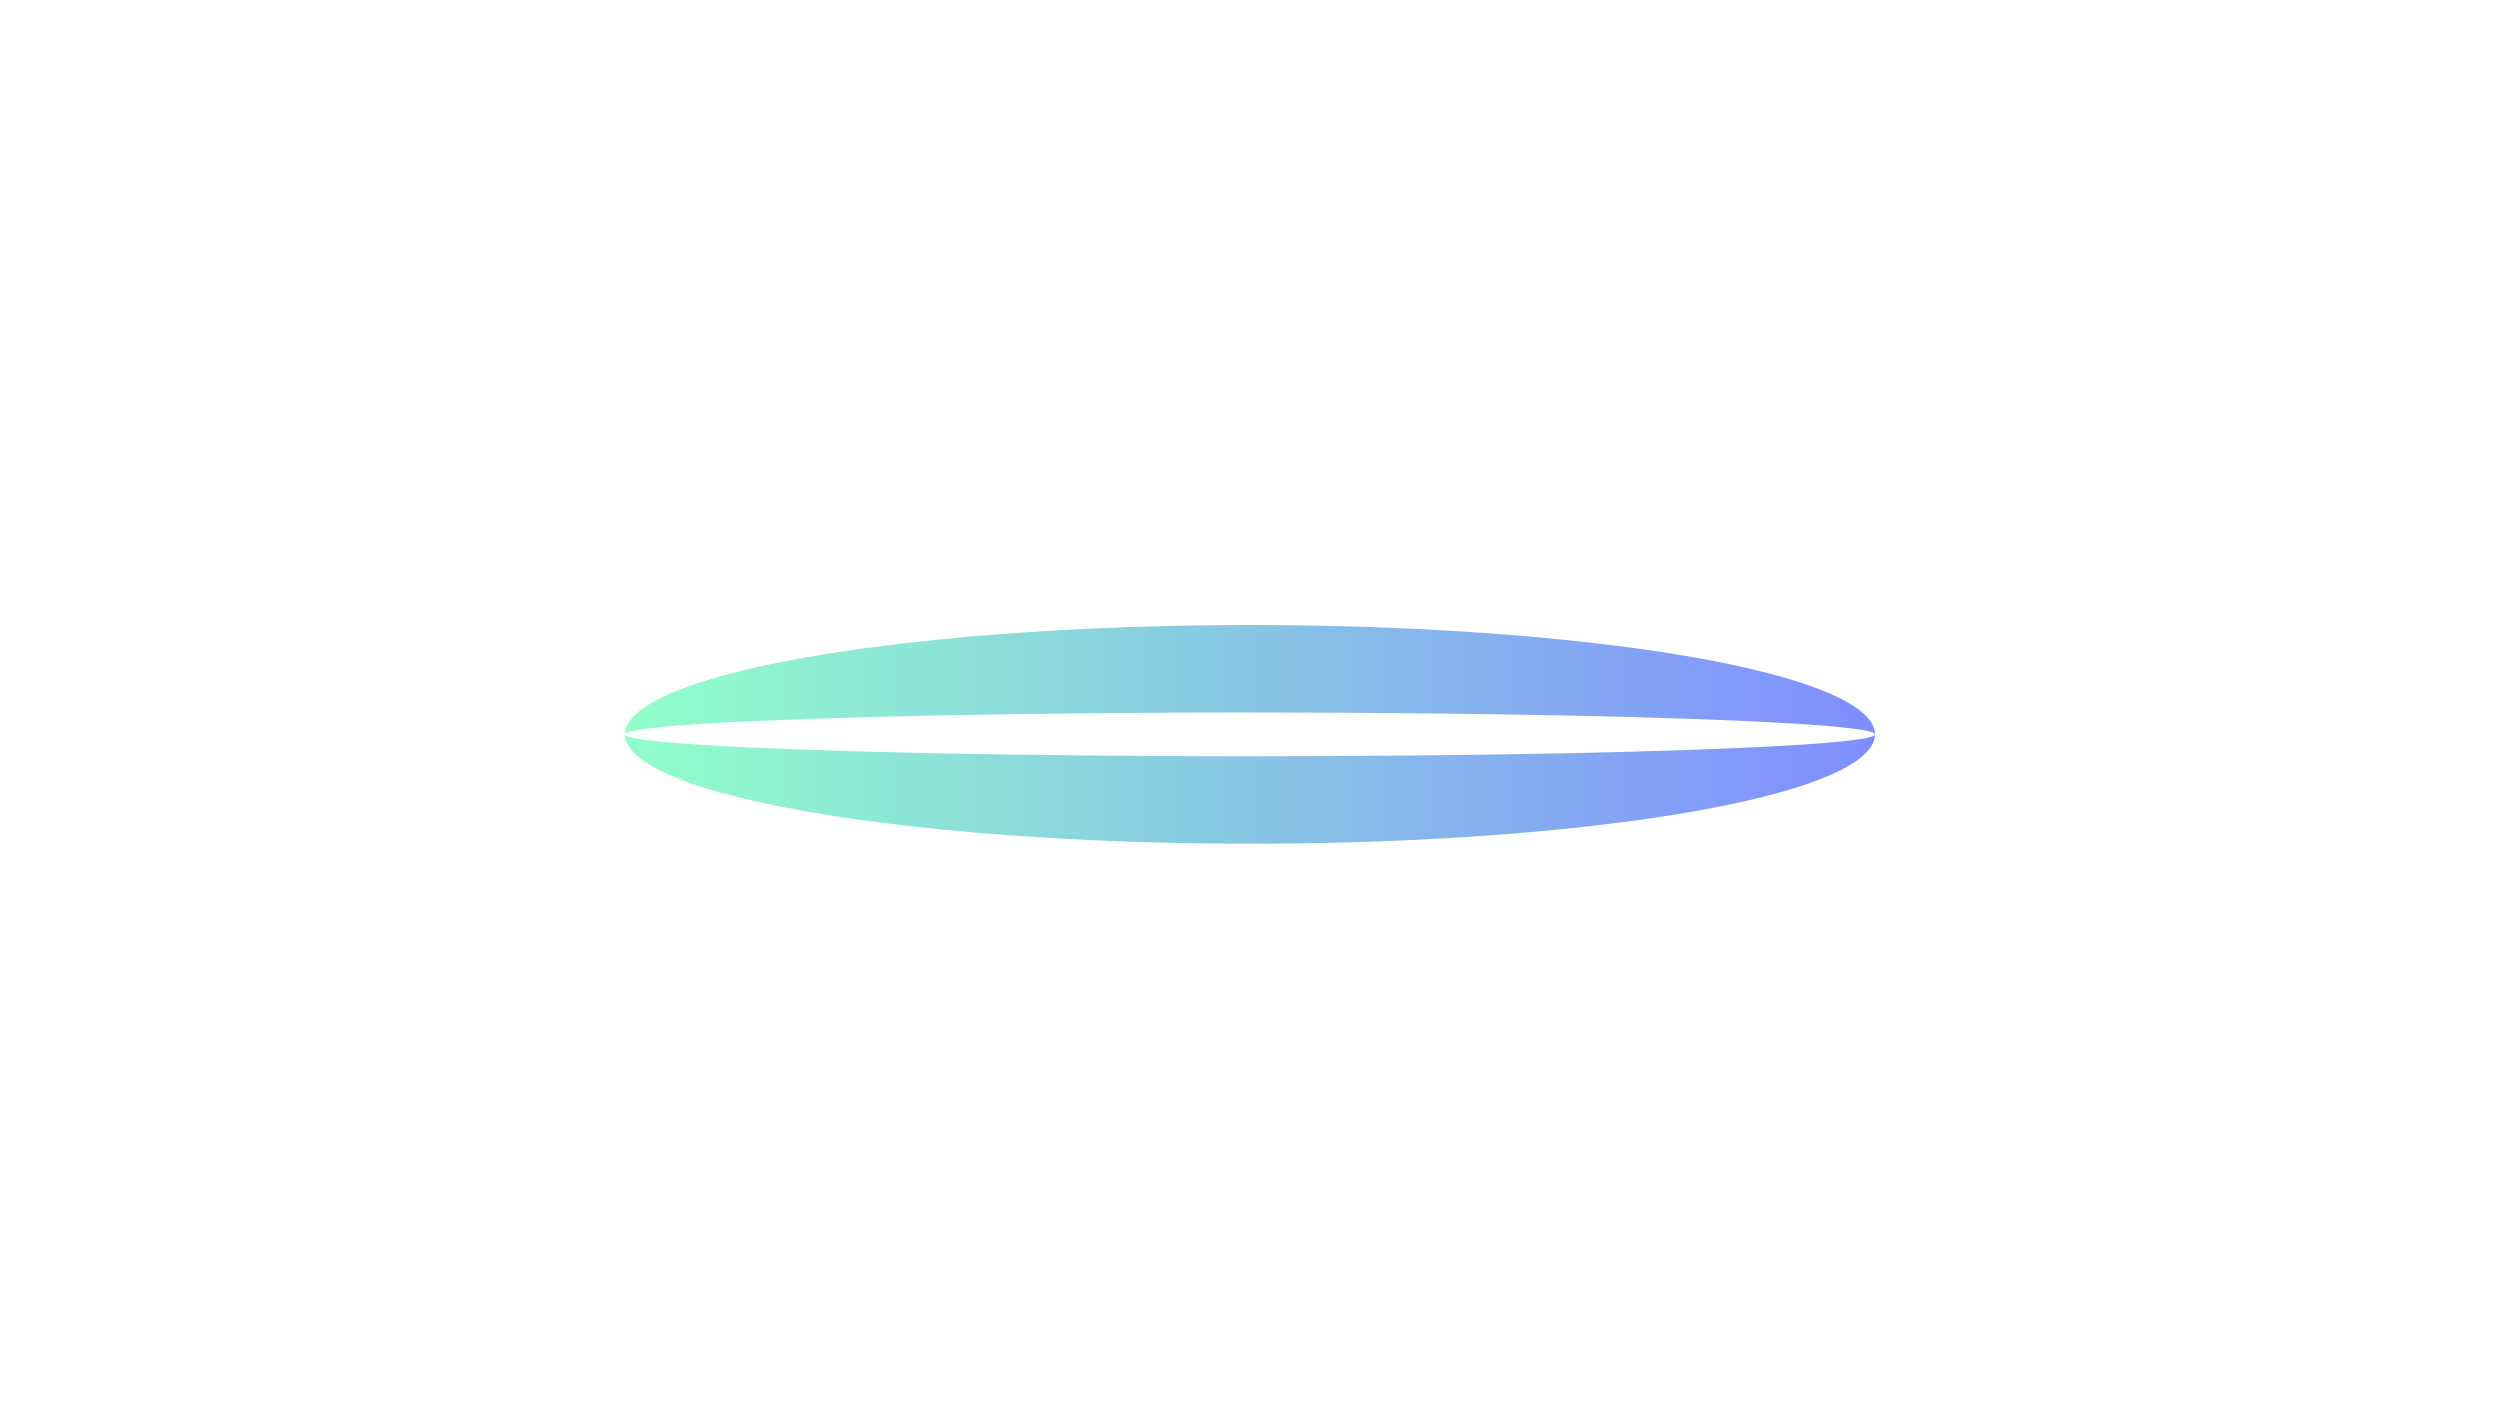 <svg width="1600" height="906" viewBox="0 0 1600 906" fill="none" xmlns="http://www.w3.org/2000/svg">
<g filter="url(#filter0_f_3018_2658)">
<ellipse cx="800" cy="470" rx="400" ry="70" fill="url(#paint0_linear_3018_2658)"/>
</g>
<g filter="url(#filter1_f_3018_2658)">
<ellipse cx="800" cy="470" rx="400" ry="38" fill="url(#paint1_linear_3018_2658)"/>
</g>
<g filter="url(#filter2_f_3018_2658)">
<ellipse cx="800" cy="470" rx="400" ry="22" fill="url(#paint2_linear_3018_2658)"/>
</g>
<g filter="url(#filter3_f_3018_2658)">
<ellipse cx="800" cy="470" rx="400" ry="14" fill="white"/>
</g>
<defs>
<filter id="filter0_f_3018_2658" x="0" y="0" width="1600" height="940" filterUnits="userSpaceOnUse" color-interpolation-filters="sRGB">
<feFlood flood-opacity="0" result="BackgroundImageFix"/>
<feBlend mode="normal" in="SourceGraphic" in2="BackgroundImageFix" result="shape"/>
<feGaussianBlur stdDeviation="200" result="effect1_foregroundBlur_3018_2658"/>
</filter>
<filter id="filter1_f_3018_2658" x="200" y="232" width="1200" height="476" filterUnits="userSpaceOnUse" color-interpolation-filters="sRGB">
<feFlood flood-opacity="0" result="BackgroundImageFix"/>
<feBlend mode="normal" in="SourceGraphic" in2="BackgroundImageFix" result="shape"/>
<feGaussianBlur stdDeviation="100" result="effect1_foregroundBlur_3018_2658"/>
</filter>
<filter id="filter2_f_3018_2658" x="300" y="348" width="1000" height="244" filterUnits="userSpaceOnUse" color-interpolation-filters="sRGB">
<feFlood flood-opacity="0" result="BackgroundImageFix"/>
<feBlend mode="normal" in="SourceGraphic" in2="BackgroundImageFix" result="shape"/>
<feGaussianBlur stdDeviation="50" result="effect1_foregroundBlur_3018_2658"/>
</filter>
<filter id="filter3_f_3018_2658" x="360" y="416" width="880" height="108" filterUnits="userSpaceOnUse" color-interpolation-filters="sRGB">
<feFlood flood-opacity="0" result="BackgroundImageFix"/>
<feBlend mode="normal" in="SourceGraphic" in2="BackgroundImageFix" result="shape"/>
<feGaussianBlur stdDeviation="20" result="effect1_foregroundBlur_3018_2658"/>
</filter>
<linearGradient id="paint0_linear_3018_2658" x1="1200" y1="470" x2="400" y2="470" gradientUnits="userSpaceOnUse">
<stop stop-color="#808DFF"/>
<stop offset="1" stop-color="#90FFCA"/>
</linearGradient>
<linearGradient id="paint1_linear_3018_2658" x1="1200" y1="470" x2="400" y2="470" gradientUnits="userSpaceOnUse">
<stop stop-color="#808DFF"/>
<stop offset="1" stop-color="#90FFCA"/>
</linearGradient>
<linearGradient id="paint2_linear_3018_2658" x1="1200" y1="470" x2="400" y2="470" gradientUnits="userSpaceOnUse">
<stop stop-color="#808DFF"/>
<stop offset="1" stop-color="#90FFCA"/>
</linearGradient>
</defs>
</svg>
